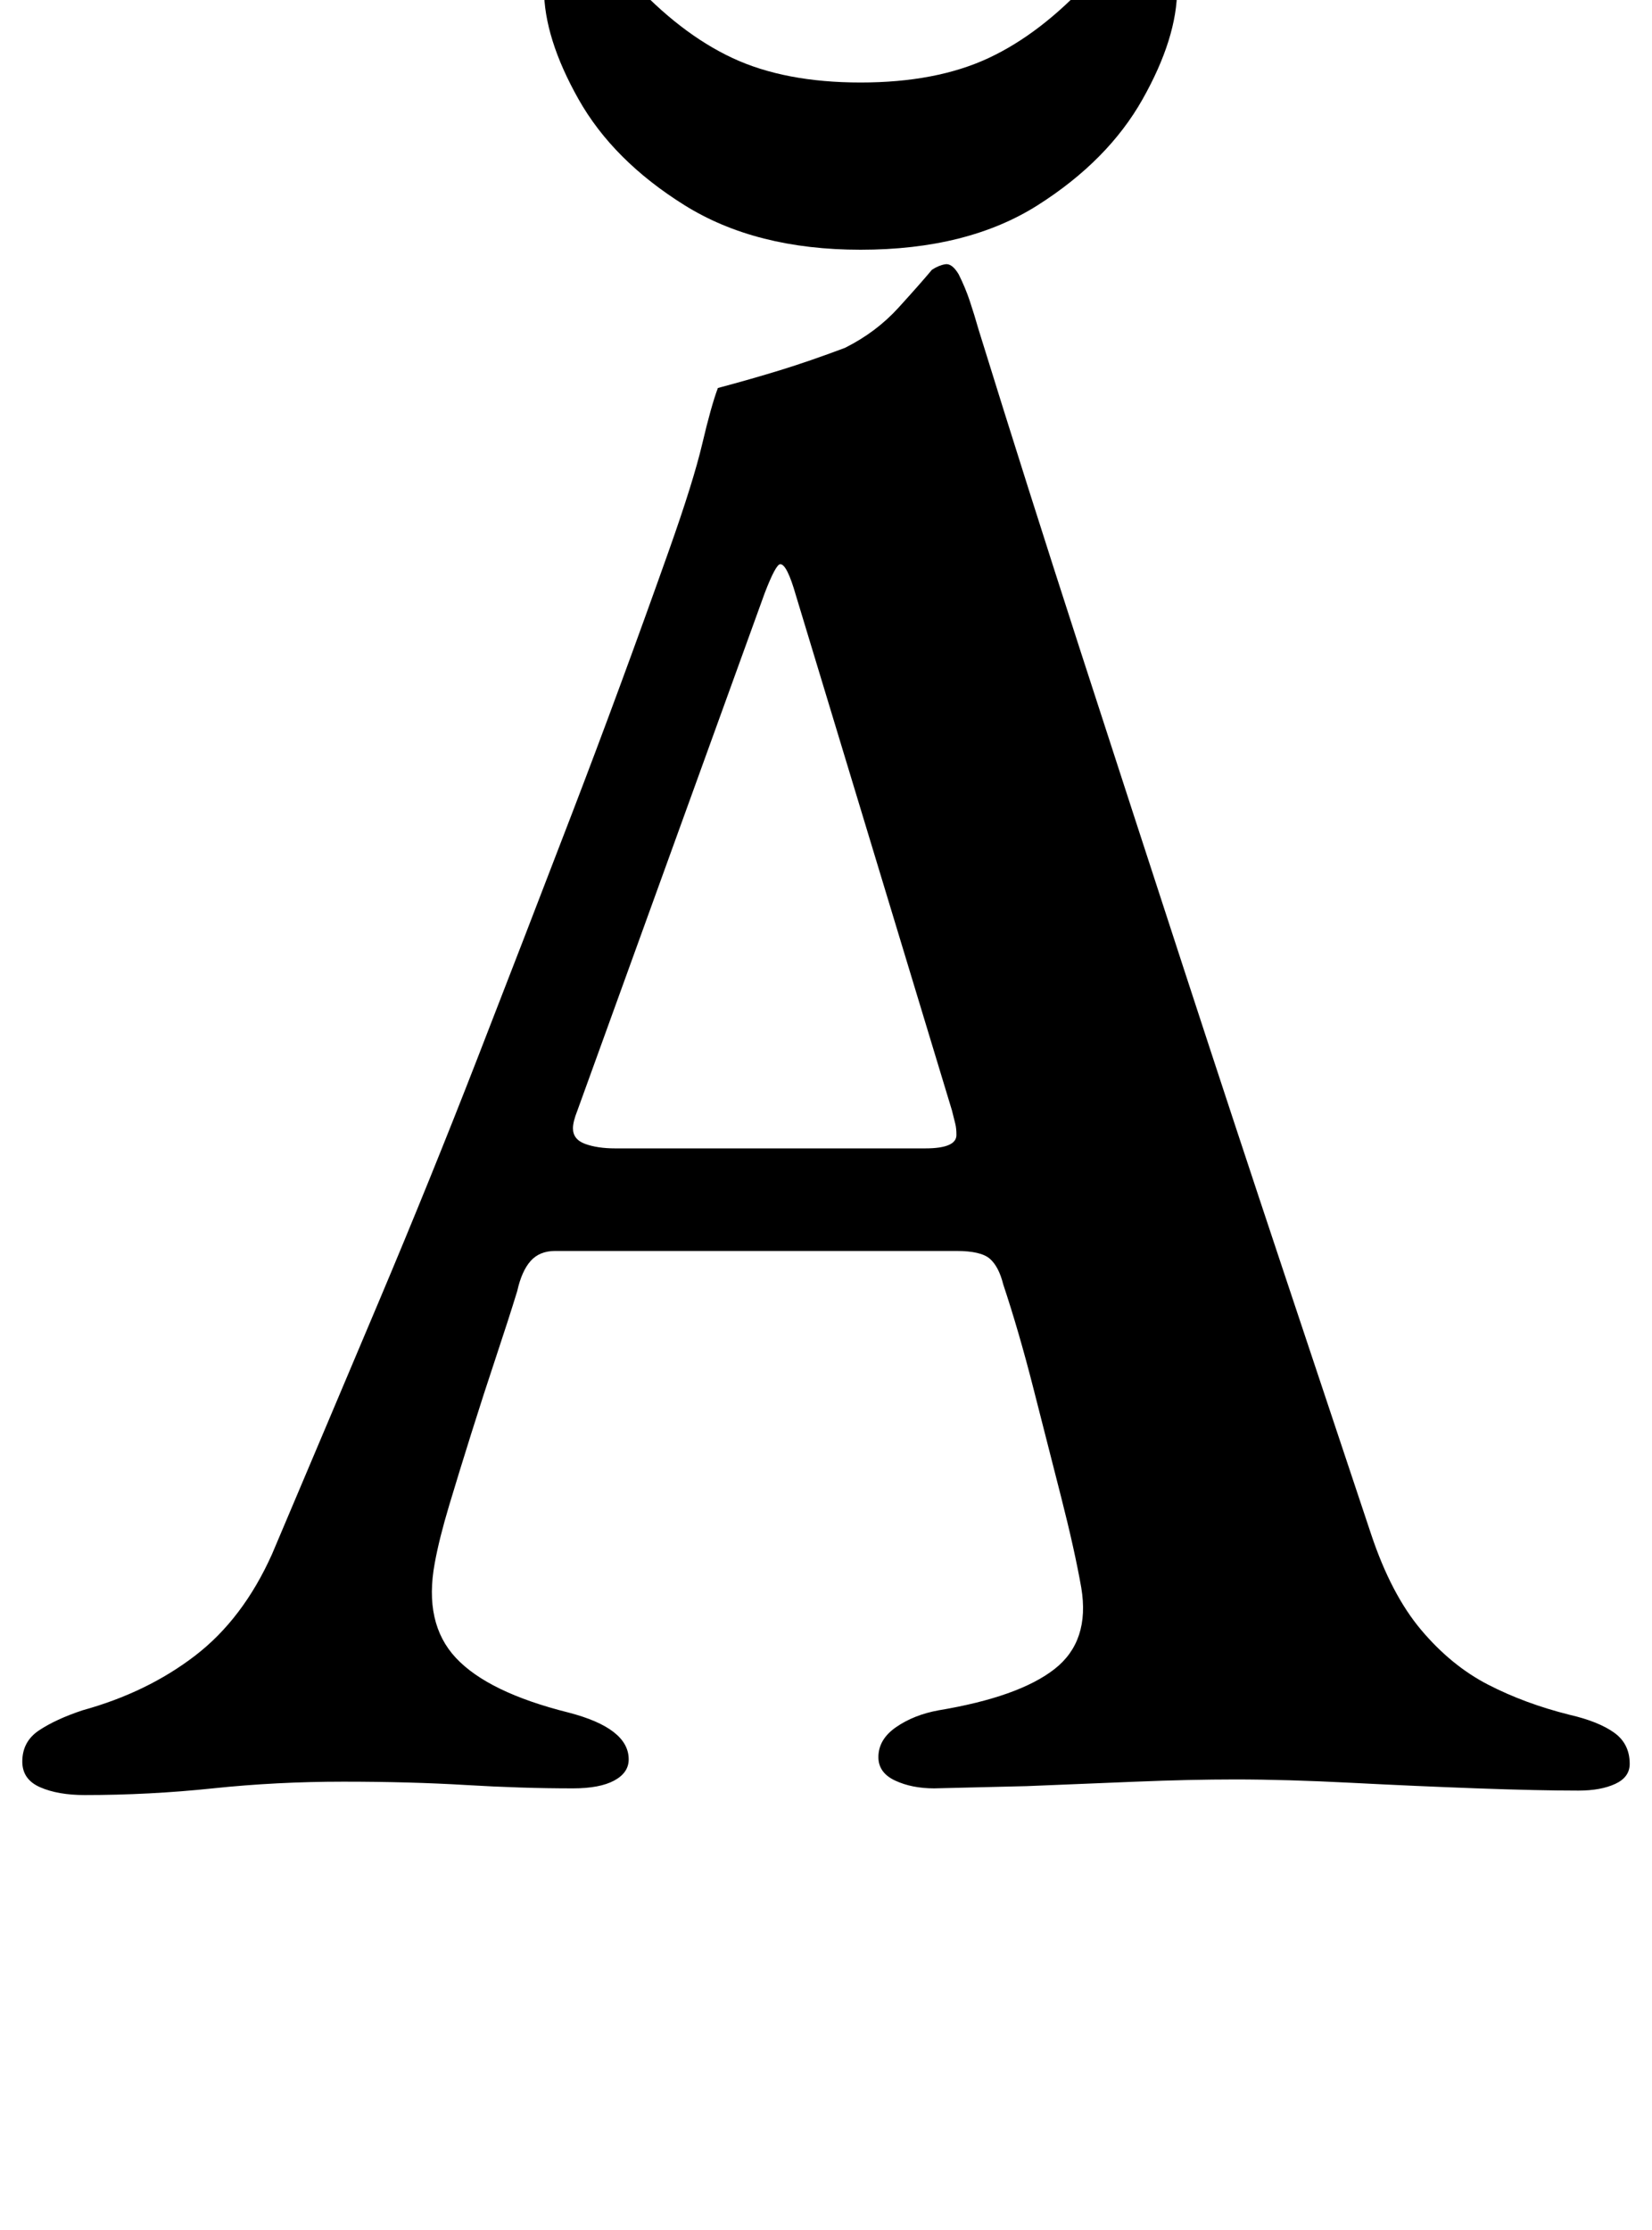 <?xml version="1.0" standalone="no"?>
<!DOCTYPE svg PUBLIC "-//W3C//DTD SVG 1.1//EN" "http://www.w3.org/Graphics/SVG/1.1/DTD/svg11.dtd" >
<svg xmlns="http://www.w3.org/2000/svg" xmlns:xlink="http://www.w3.org/1999/xlink" version="1.1" viewBox="-14 0 741 1000">
  <g transform="matrix(1 0 0 -1 0 800)">
   <path fill="currentColor"
d="M24 -5q-12 0 -20 3.5t-8 11.5q0 9 7.5 14t19.5 9q29 8 50.5 24.5t34.5 45.5q25 59 48 113.5t44 108.5t42.5 110t43.5 118q11 31 15 48t7 25q15 4 28 8t29 10q14 7 24 18t15 17q3 2 6 2.5t6 -4.5q3 -6 5 -12t4 -13q22 -71 45.5 -143.5t46.5 -143t44.5 -135l39.5 -118.5
q9 -27 22.5 -43t30 -24.5t36.5 -13.5q13 -3 20 -8t7 -14q0 -6 -6.5 -9t-16.5 -3q-18 0 -45.5 1t-56.5 2.5t-52 1.5q-20 0 -44.5 -1l-49 -2t-41.5 -1q-10 0 -17.5 3.5t-7.5 10.5q0 8 8 13.5t19 7.5q36 6 52 18.5t12 36.5q-3 17 -9 40.5t-12.5 49t-13.5 46.5q-2 8 -6 11.5
t-15 3.5h-180q-7 0 -11 -4.5t-6 -13.5q-4 -13 -9.5 -29.5t-11 -34t-10 -32.5t-6.5 -26q-5 -27 9.5 -42.5t50.5 -24.5q27 -7 27 -21q0 -6 -6.5 -9.5t-18.5 -3.5q-23 0 -48 1.5t-55 1.5t-58.5 -3t-57.5 -3zM262 285h139q14 0 14 6q0 3 -0.5 5l-1.5 6l-70 231q-4 14 -7 14
q-2 0 -7 -13l-84 -232q-2 -5 -2 -8q0 -5 5.5 -7t13.5 -2zM372 688q-47 0 -79 20t-47.5 47.5t-15.5 49.5q0 13 2.5 19.5t9.5 6.5q8 0 14 -6.5t13 -15.5q22 -24 45.5 -35t57.5 -11t57.5 11t45.5 35q7 9 13 15.5t14 6.5q9 0 10.5 -6.5t1.5 -19.5q0 -22 -15.5 -49.5t-47 -47.5
t-79.5 -20zM389 820q-5 0 -12.5 1.5t-13.5 2.5q-29 8 -61.5 19t-63.5 22q-26 10 -26 21q0 9 12 21t26.5 22t21.5 10q9 0 19 -7q13 -10 33.5 -26.5t39 -32t24.5 -22.5q8 -9 11 -14t3 -10q0 -4 -4 -5.5t-9 -1.5z" />
  </g>

</svg>

